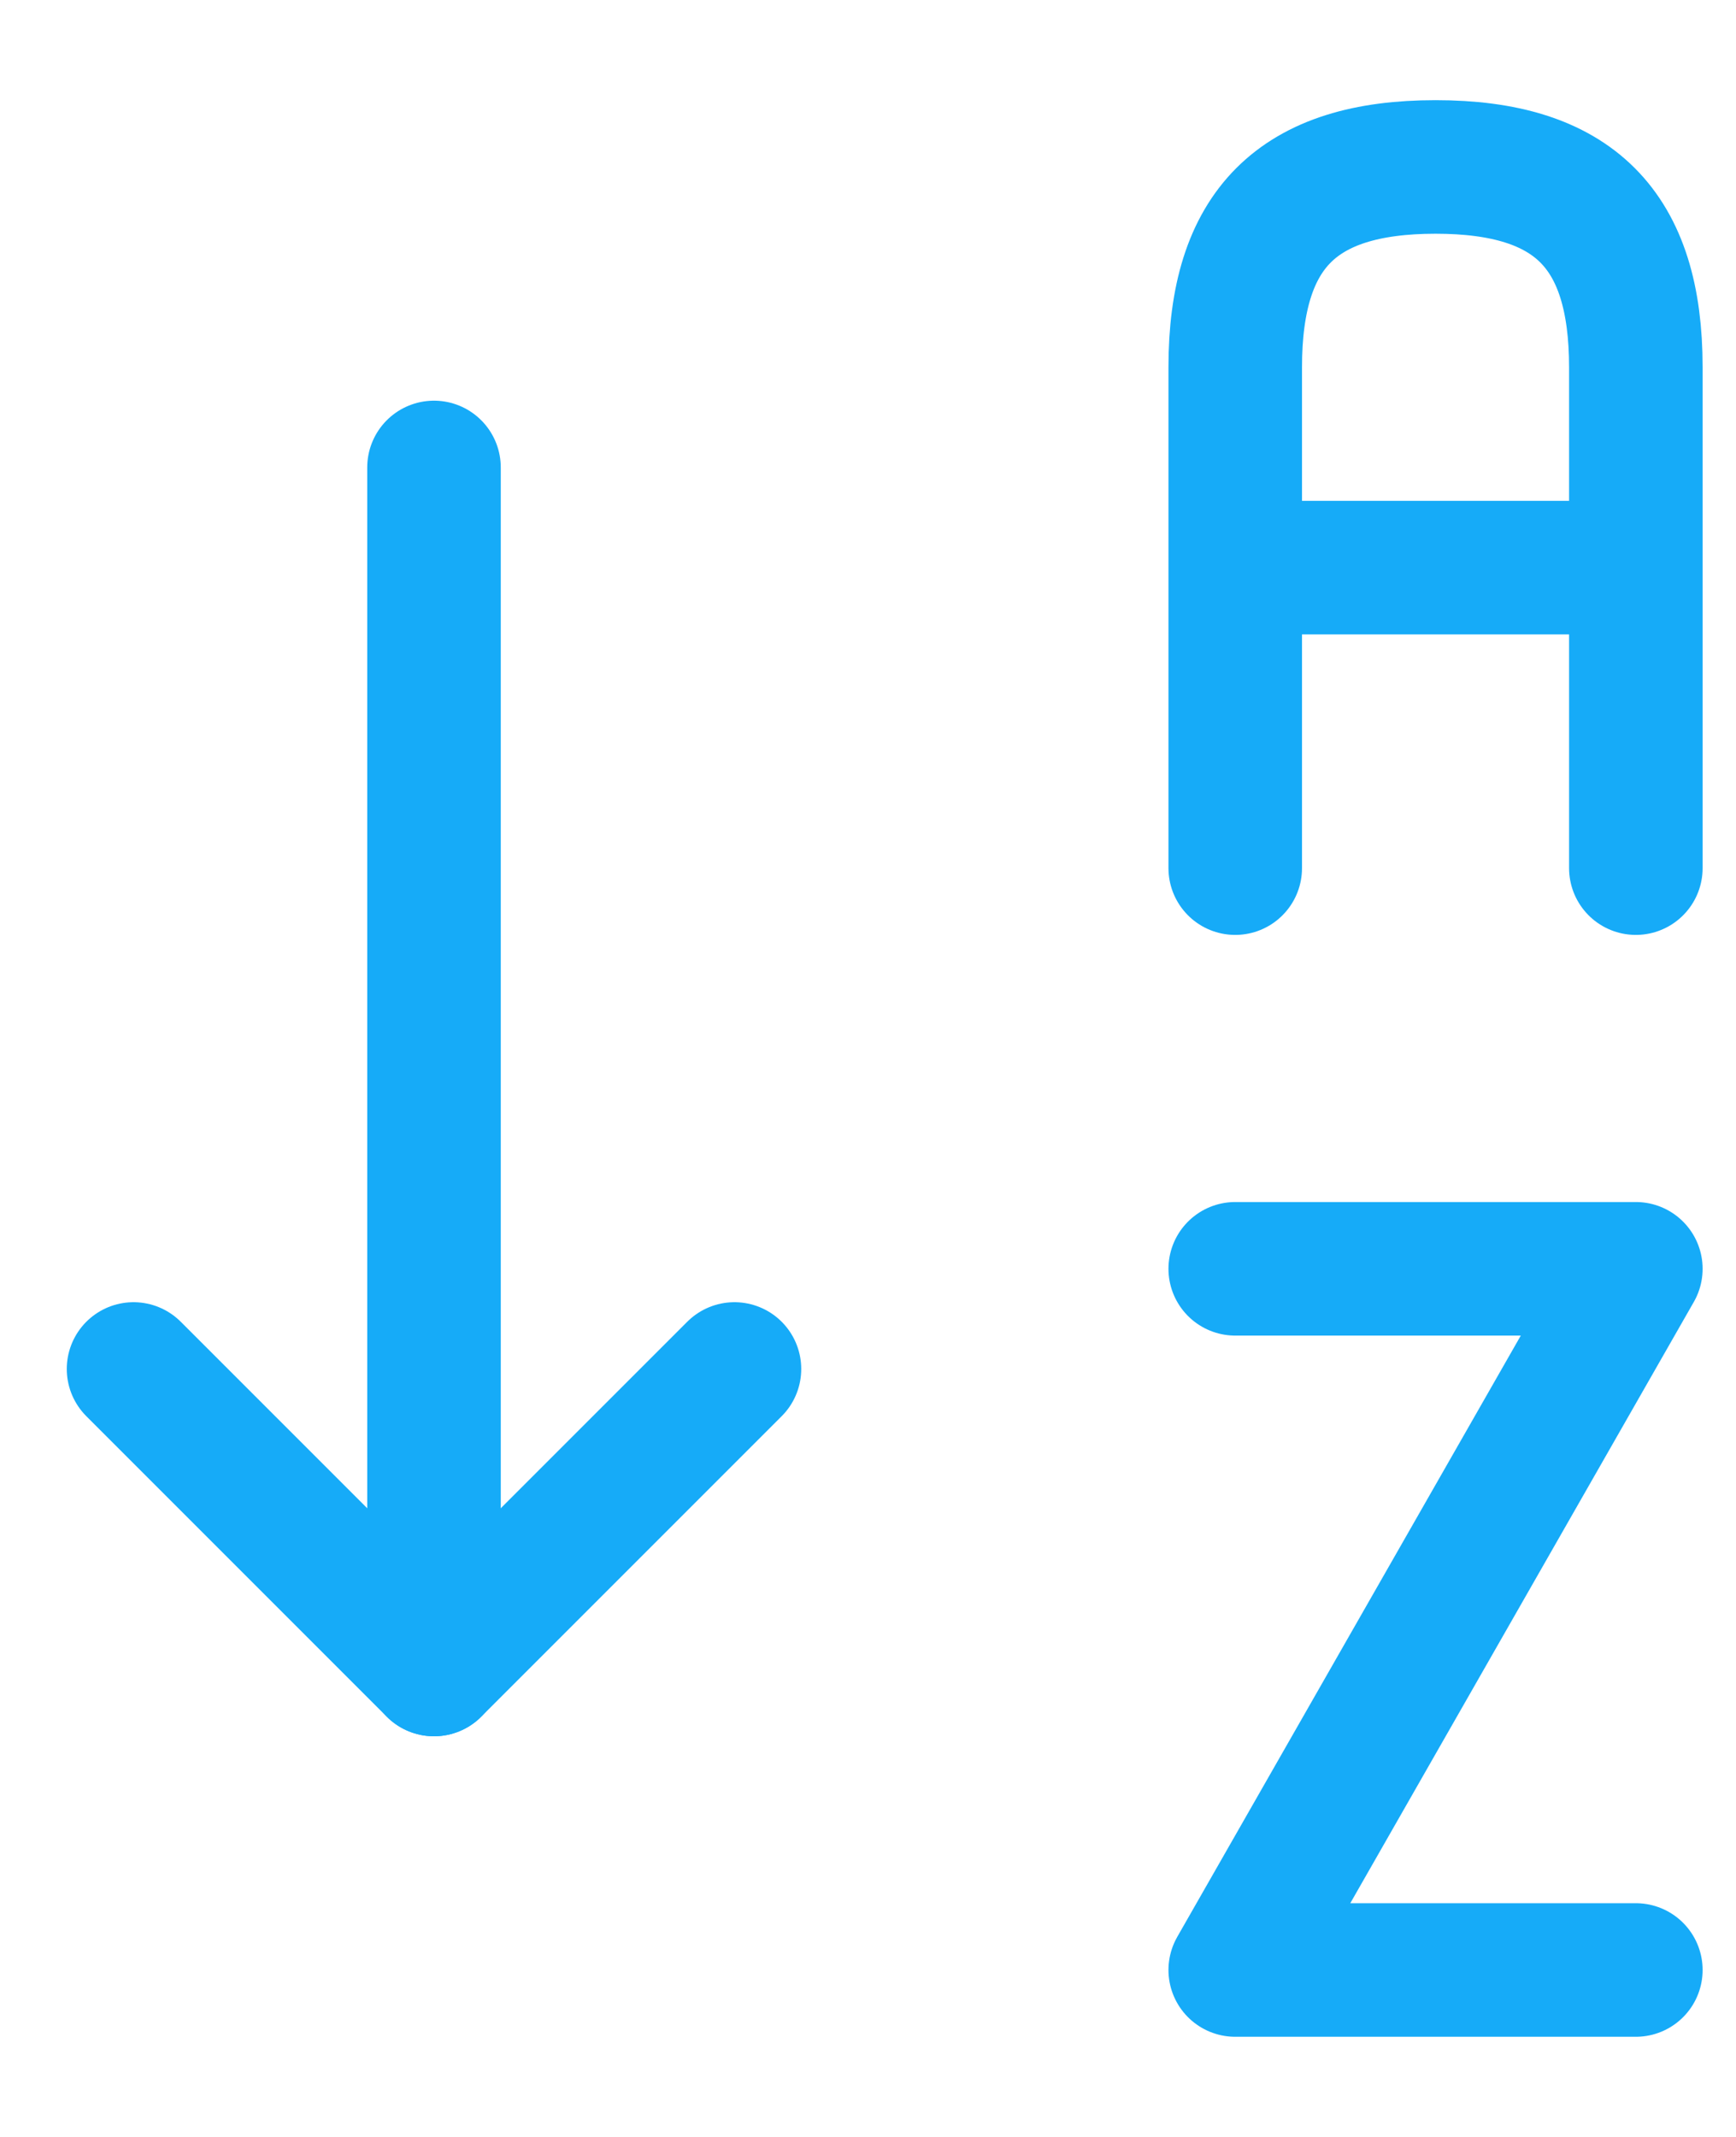 <svg width="13" height="16" viewBox="0 0 13 16" fill="none" xmlns="http://www.w3.org/2000/svg">
<path d="M9.25 6.5V2.75C9.25 1.715 9.715 1.25 10.75 1.25C11.785 1.25 12.25 1.715 12.25 2.75V6.5M12.25 4.25H9.25" stroke="#16ABF8" stroke-linecap="round" stroke-linejoin="round"/>
<path d="M12.25 14.75H9.25L12.25 9.5H9.25" stroke="#16ABF8" stroke-linecap="round" stroke-linejoin="round"/>
<path d="M1 10.25L3.25 12.5L5.5 10.25" stroke="#16ABF8" stroke-linecap="round" stroke-linejoin="round"/>
<path d="M3.25 3.5V12.5" stroke="#16ABF8" stroke-linecap="round" stroke-linejoin="round"/>
</svg>
